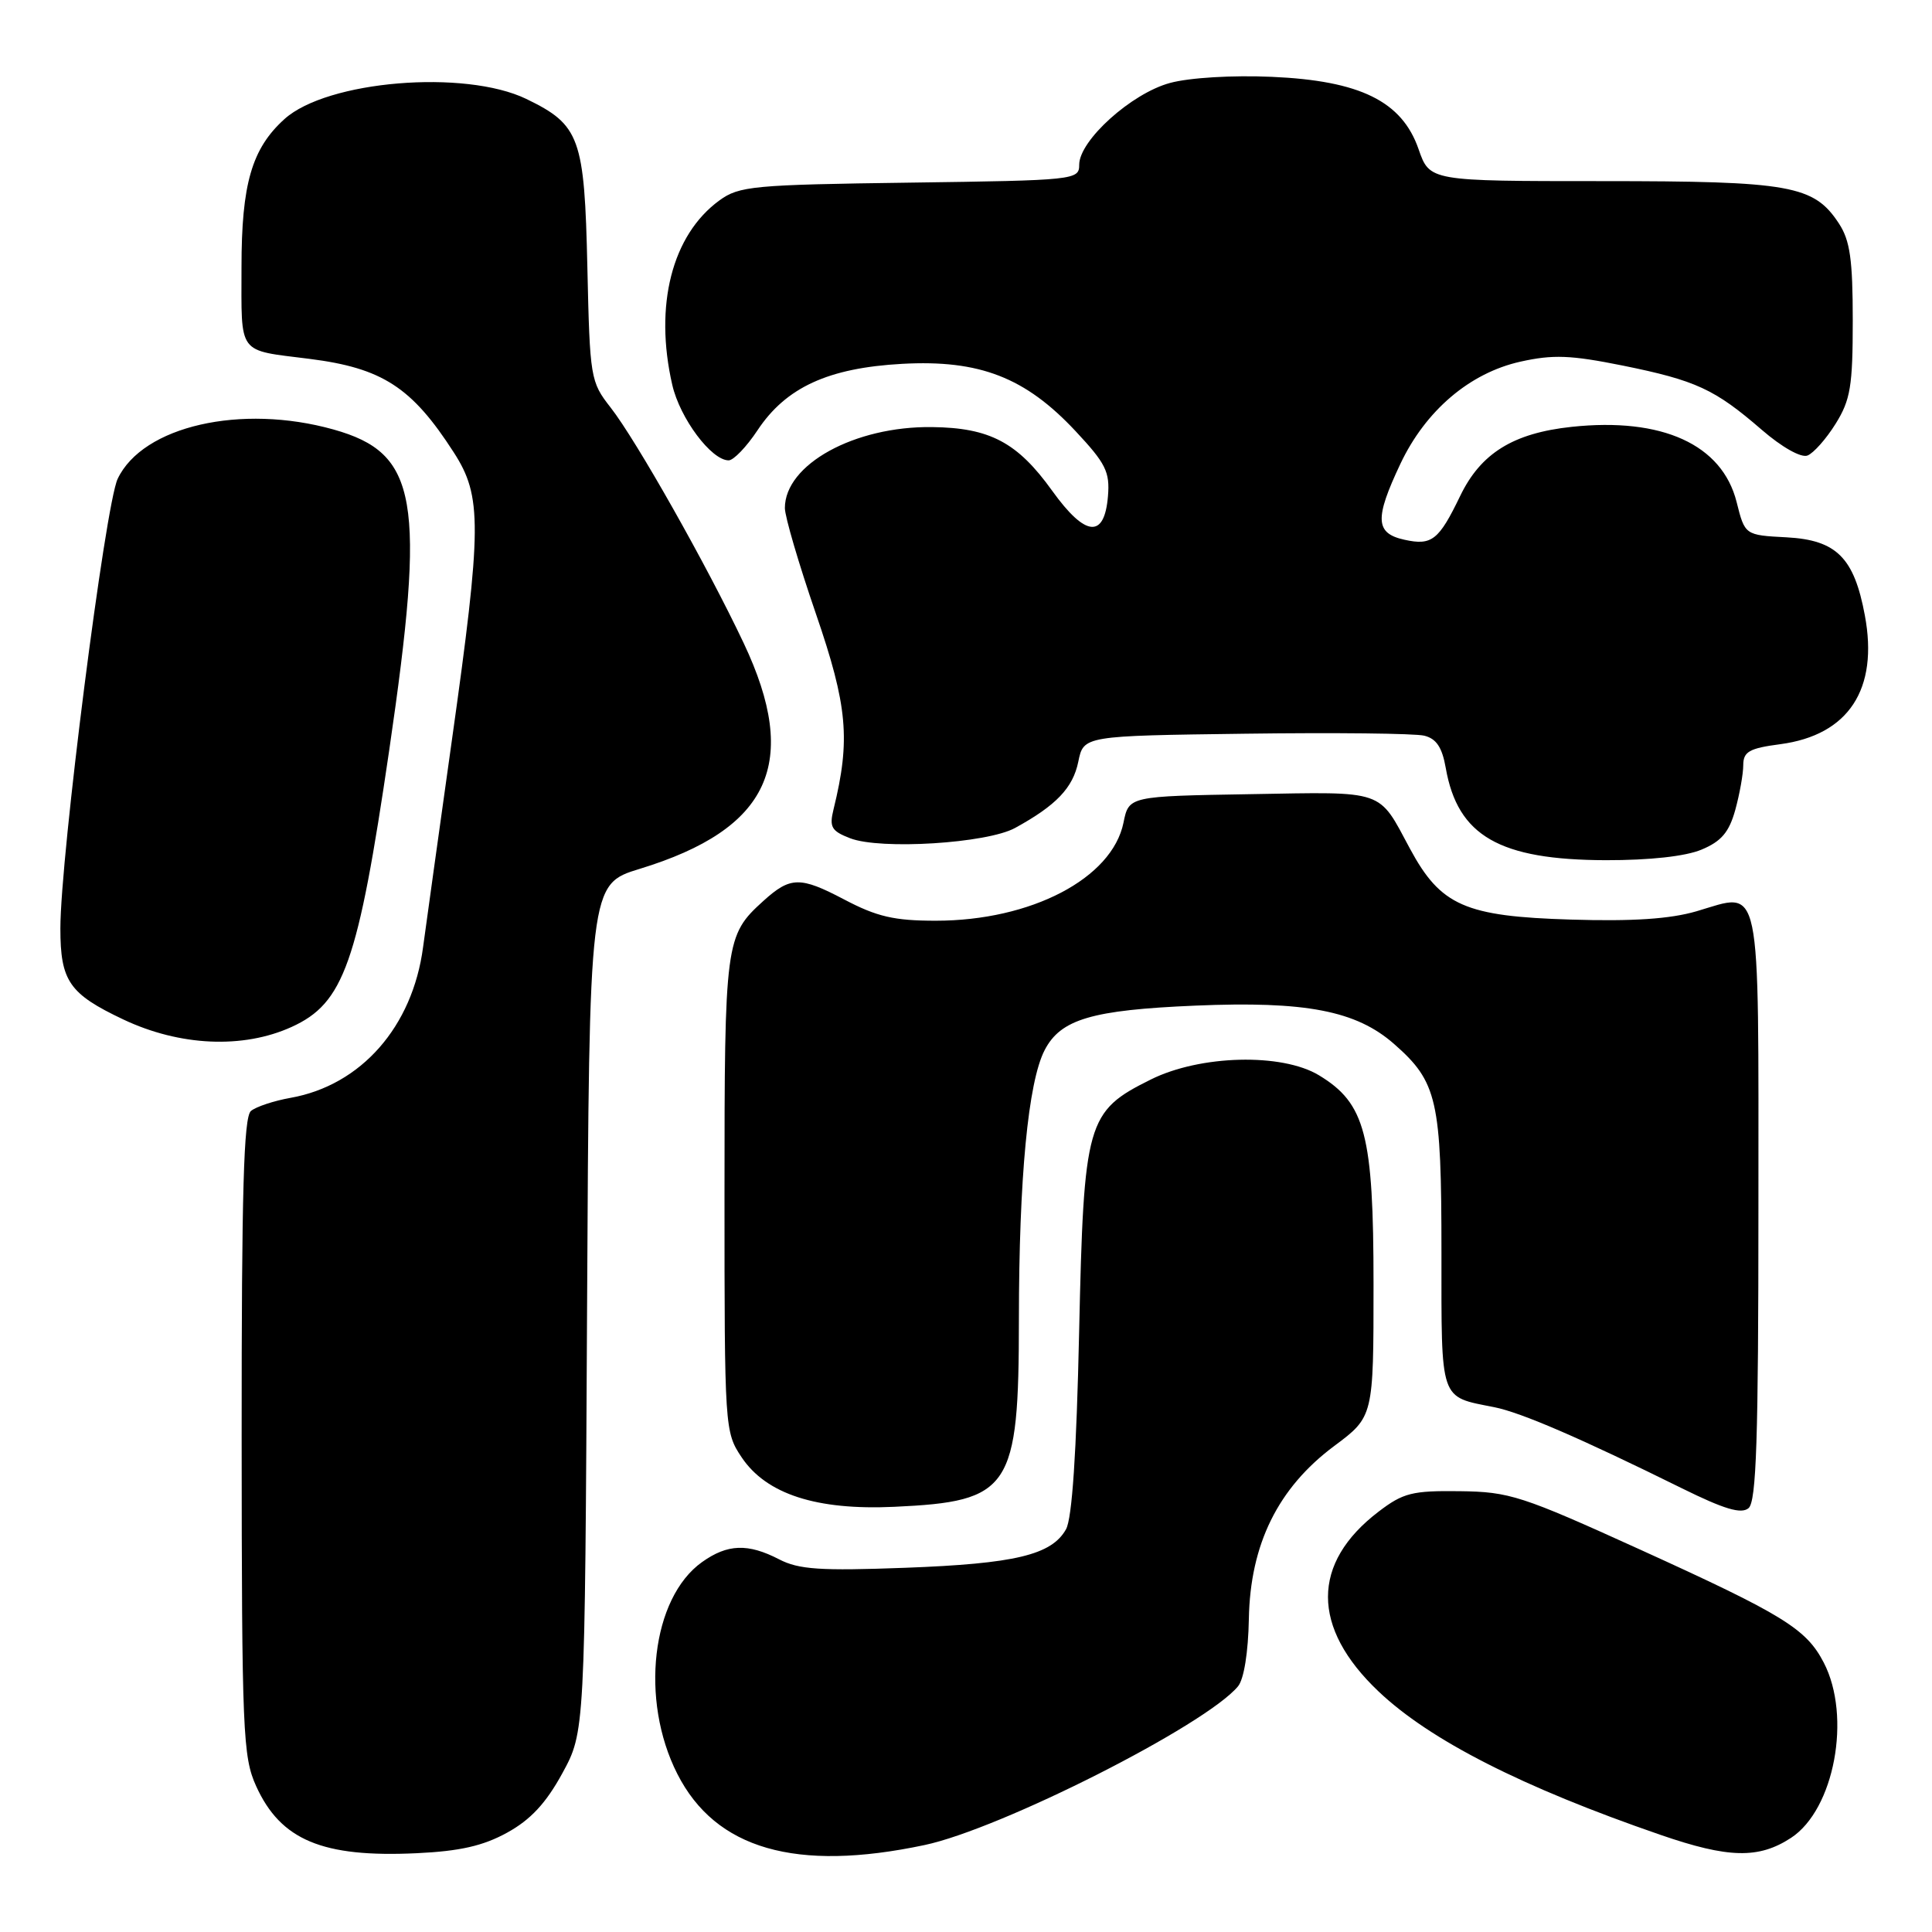 <?xml version="1.0" encoding="UTF-8" standalone="no"?>
<!DOCTYPE svg PUBLIC "-//W3C//DTD SVG 1.1//EN" "http://www.w3.org/Graphics/SVG/1.1/DTD/svg11.dtd" >
<svg xmlns="http://www.w3.org/2000/svg" xmlns:xlink="http://www.w3.org/1999/xlink" version="1.1" viewBox="0 0 256 256">
 <g >
 <path fill="currentColor"
d=" M 67.21 242.83 C 70.30 241.13 72.34 238.94 74.50 234.99 C 77.50 229.50 77.50 229.50 77.79 173.34 C 78.08 117.17 78.08 117.17 84.79 115.12 C 102.03 109.84 106.05 101.09 98.54 85.21 C 93.69 74.95 84.31 58.35 80.91 54.00 C 78.24 50.59 78.16 50.10 77.83 35.45 C 77.45 18.22 76.84 16.55 69.74 13.11 C 61.58 9.17 43.32 10.68 37.69 15.78 C 33.36 19.69 32.00 24.39 32.00 35.39 C 32.00 47.18 31.37 46.33 41.00 47.55 C 50.66 48.77 54.57 51.31 60.13 59.95 C 63.89 65.78 63.87 69.74 59.86 98.20 C 58.14 110.46 56.43 122.75 56.06 125.50 C 54.67 136.05 47.84 143.81 38.50 145.47 C 36.30 145.86 33.94 146.64 33.25 147.21 C 32.29 148.01 32.01 157.87 32.02 190.37 C 32.04 229.55 32.18 232.79 33.94 236.67 C 37.19 243.83 42.73 246.15 55.21 245.56 C 60.94 245.29 64.02 244.59 67.21 242.83 Z  M 122.50 244.48 C 132.61 242.35 159.78 228.59 164.04 223.45 C 164.83 222.51 165.40 218.92 165.48 214.51 C 165.66 204.62 169.34 197.16 176.78 191.61 C 182.00 187.72 182.00 187.72 182.00 170.18 C 182.00 150.33 180.92 146.20 174.77 142.48 C 169.86 139.51 159.04 139.78 152.49 143.04 C 143.97 147.27 143.61 148.56 142.99 176.50 C 142.64 192.52 142.06 201.21 141.25 202.64 C 139.34 206.04 134.49 207.20 119.94 207.74 C 108.68 208.16 105.84 207.97 103.24 206.62 C 99.10 204.48 96.40 204.58 93.03 206.98 C 86.34 211.74 84.76 225.24 89.75 235.05 C 94.81 245.02 105.46 248.09 122.50 244.48 Z  M 237.33 243.52 C 243.06 239.76 245.36 227.46 241.66 220.31 C 239.34 215.83 236.33 213.97 217.35 205.34 C 201.62 198.19 200.03 197.67 193.42 197.59 C 187.14 197.51 185.93 197.81 182.67 200.30 C 173.73 207.12 173.73 215.66 182.67 224.13 C 189.48 230.59 201.72 236.82 220.00 243.12 C 229.03 246.24 233.04 246.33 237.33 243.52 Z  M 233.00 159.93 C 233.00 115.76 233.51 118.19 224.79 120.75 C 221.29 121.77 216.35 122.10 208.16 121.85 C 194.12 121.43 190.90 120.01 186.83 112.46 C 182.58 104.54 183.69 104.92 165.73 105.23 C 149.58 105.50 149.58 105.50 148.87 109.00 C 147.37 116.39 136.64 122.00 123.99 122.00 C 118.48 122.00 116.19 121.47 111.83 119.17 C 106.02 116.12 104.73 116.14 101.15 119.38 C 96.10 123.95 96.00 124.73 96.00 158.30 C 96.00 189.30 96.03 189.75 98.27 193.10 C 101.54 197.98 108.18 200.14 118.50 199.66 C 133.92 198.95 135.00 197.33 135.01 174.80 C 135.02 156.10 136.23 143.38 138.42 139.15 C 140.54 135.05 144.66 133.83 158.39 133.25 C 172.99 132.63 179.70 133.92 184.71 138.32 C 190.46 143.36 191.00 145.75 191.00 165.93 C 191.00 185.88 190.70 185.01 198.00 186.46 C 201.56 187.17 209.41 190.56 222.87 197.21 C 228.48 199.98 230.72 200.65 231.69 199.84 C 232.73 198.98 233.00 190.66 233.00 159.93 Z  M 38.63 136.08 C 45.57 132.93 47.43 127.66 51.57 99.43 C 56.44 66.14 55.39 60.05 44.19 56.91 C 31.94 53.48 18.91 56.46 15.59 63.45 C 13.94 66.94 8.00 113.52 8.00 123.02 C 8.00 130.00 9.17 131.69 16.33 135.08 C 23.83 138.63 32.20 139.00 38.63 136.08 Z  M 225.46 112.58 C 228.08 111.49 229.11 110.28 229.93 107.33 C 230.51 105.22 230.99 102.55 230.99 101.38 C 231.00 99.60 231.78 99.15 235.89 98.61 C 244.94 97.41 248.94 91.33 247.10 81.53 C 245.68 73.89 243.34 71.56 236.76 71.20 C 231.21 70.91 231.21 70.91 230.11 66.52 C 228.19 58.90 220.25 55.28 208.25 56.56 C 200.50 57.39 196.20 60.06 193.47 65.74 C 190.65 71.58 189.72 72.32 186.10 71.52 C 182.22 70.67 182.12 68.74 185.56 61.46 C 188.90 54.40 194.74 49.42 201.47 47.92 C 205.78 46.96 208.12 47.05 215.02 48.44 C 224.73 50.41 227.21 51.56 233.44 56.95 C 236.11 59.26 238.65 60.69 239.50 60.36 C 240.30 60.05 241.98 58.16 243.23 56.15 C 245.20 52.99 245.50 51.16 245.50 42.46 C 245.50 34.41 245.14 31.86 243.67 29.62 C 240.35 24.55 237.26 24.00 212.25 24.00 C 189.44 24.00 189.44 24.00 187.97 19.77 C 185.77 13.42 180.23 10.69 168.50 10.18 C 163.31 9.95 157.61 10.29 155.04 10.99 C 149.93 12.36 143.00 18.61 143.00 21.83 C 143.00 23.84 142.47 23.90 120.57 24.20 C 99.78 24.48 97.94 24.65 95.32 26.56 C 89.04 31.14 86.66 40.47 89.08 51.00 C 90.10 55.44 94.26 61.00 96.55 61.00 C 97.20 61.00 98.92 59.21 100.37 57.02 C 104.14 51.33 109.74 48.75 119.55 48.21 C 129.79 47.65 135.86 50.00 142.52 57.13 C 146.52 61.41 147.08 62.52 146.81 65.76 C 146.34 71.40 143.82 71.15 139.42 65.03 C 134.82 58.62 131.17 56.68 123.50 56.59 C 113.23 56.46 104.00 61.54 104.00 67.32 C 104.00 68.45 105.85 74.75 108.11 81.32 C 112.31 93.54 112.72 98.00 110.45 107.23 C 109.87 109.59 110.16 110.11 112.64 111.07 C 116.65 112.63 130.78 111.75 134.50 109.71 C 139.96 106.72 142.17 104.40 142.88 100.93 C 143.58 97.50 143.58 97.50 165.04 97.22 C 176.84 97.06 187.49 97.18 188.71 97.48 C 190.32 97.87 191.09 99.02 191.57 101.76 C 193.15 110.77 198.67 113.94 212.78 113.98 C 218.59 113.99 223.34 113.47 225.46 112.58 Z "/>
</g>
</svg>